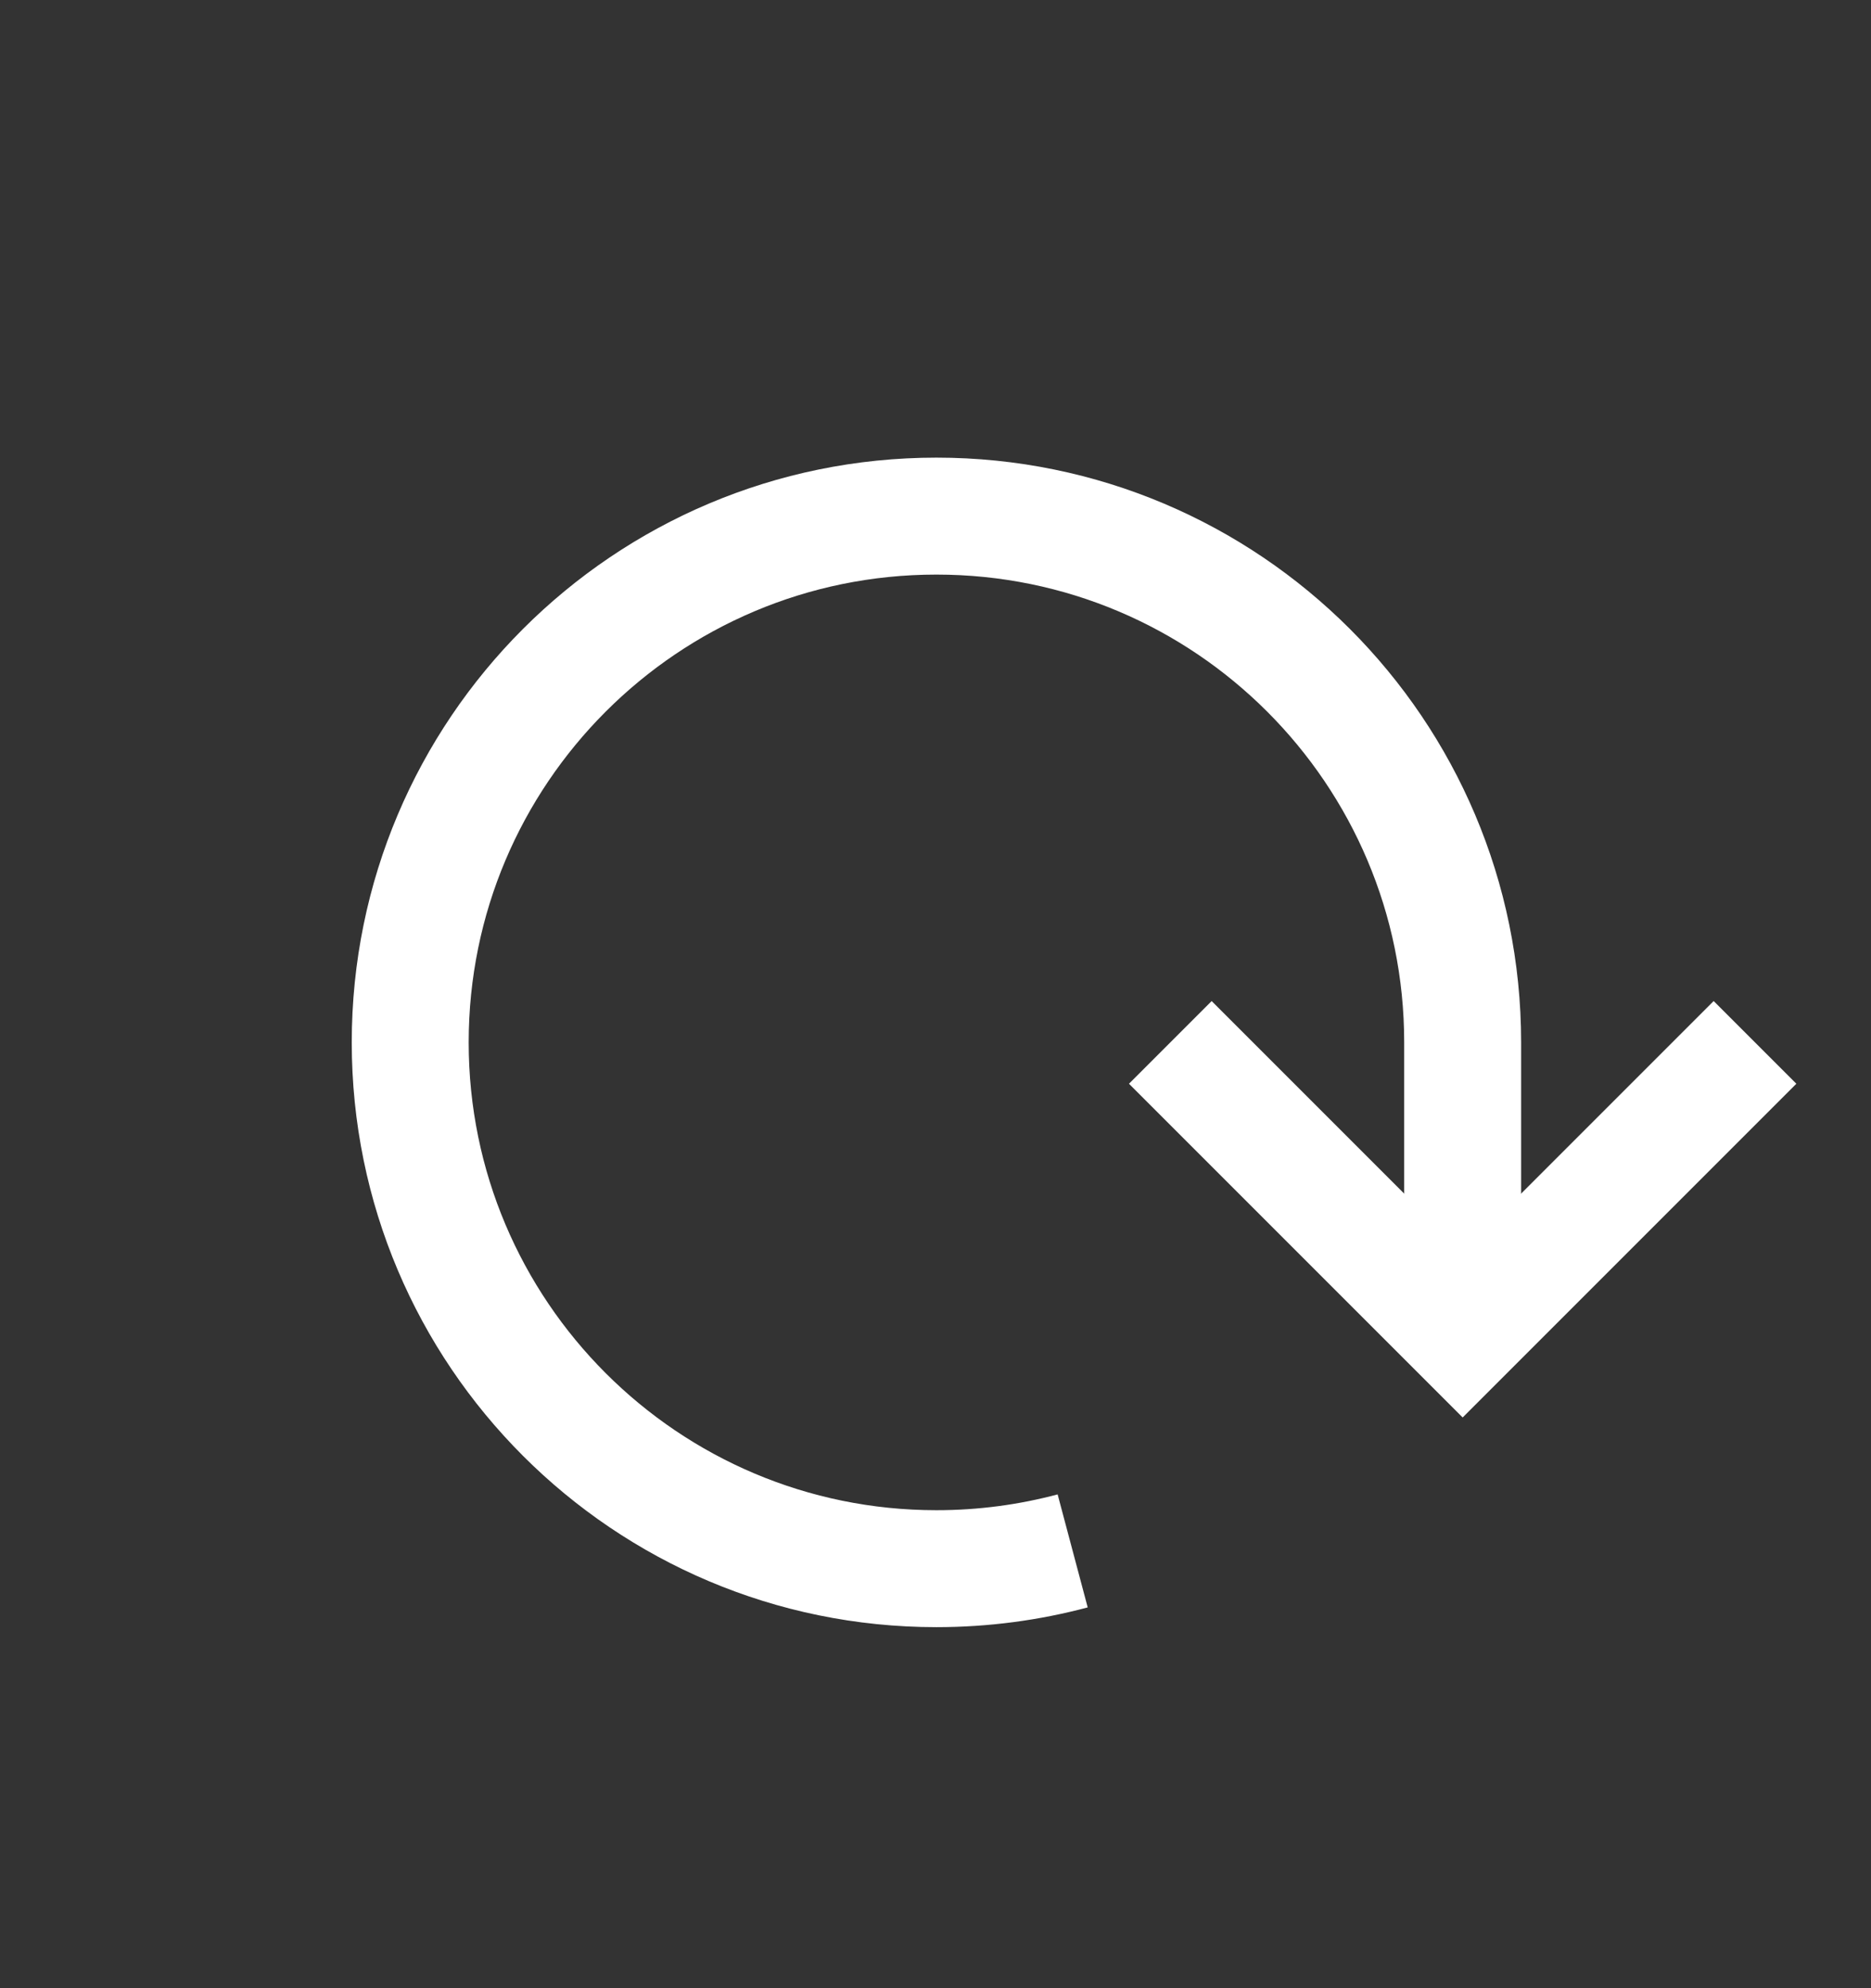 <svg width="16" height="17" viewBox="0 0 16 17" fill="none" xmlns="http://www.w3.org/2000/svg">
<rect x="0" y="0" width="16" height="17" fill="#333333" stroke="none"/>
<path d="M12.508 11.413V8.913C12.508 6.428 10.493 4.413 8.008 4.413C5.523 4.413 3.508 6.428 3.508 8.913C3.508 11.398 5.523 13.413 8.008 13.413C8.411 13.413 8.801 13.36 9.173 13.261" stroke="white"/>
<path d="M10.008 8.913L12.508 11.413L15.008 8.913" stroke="white"/>
</svg>
